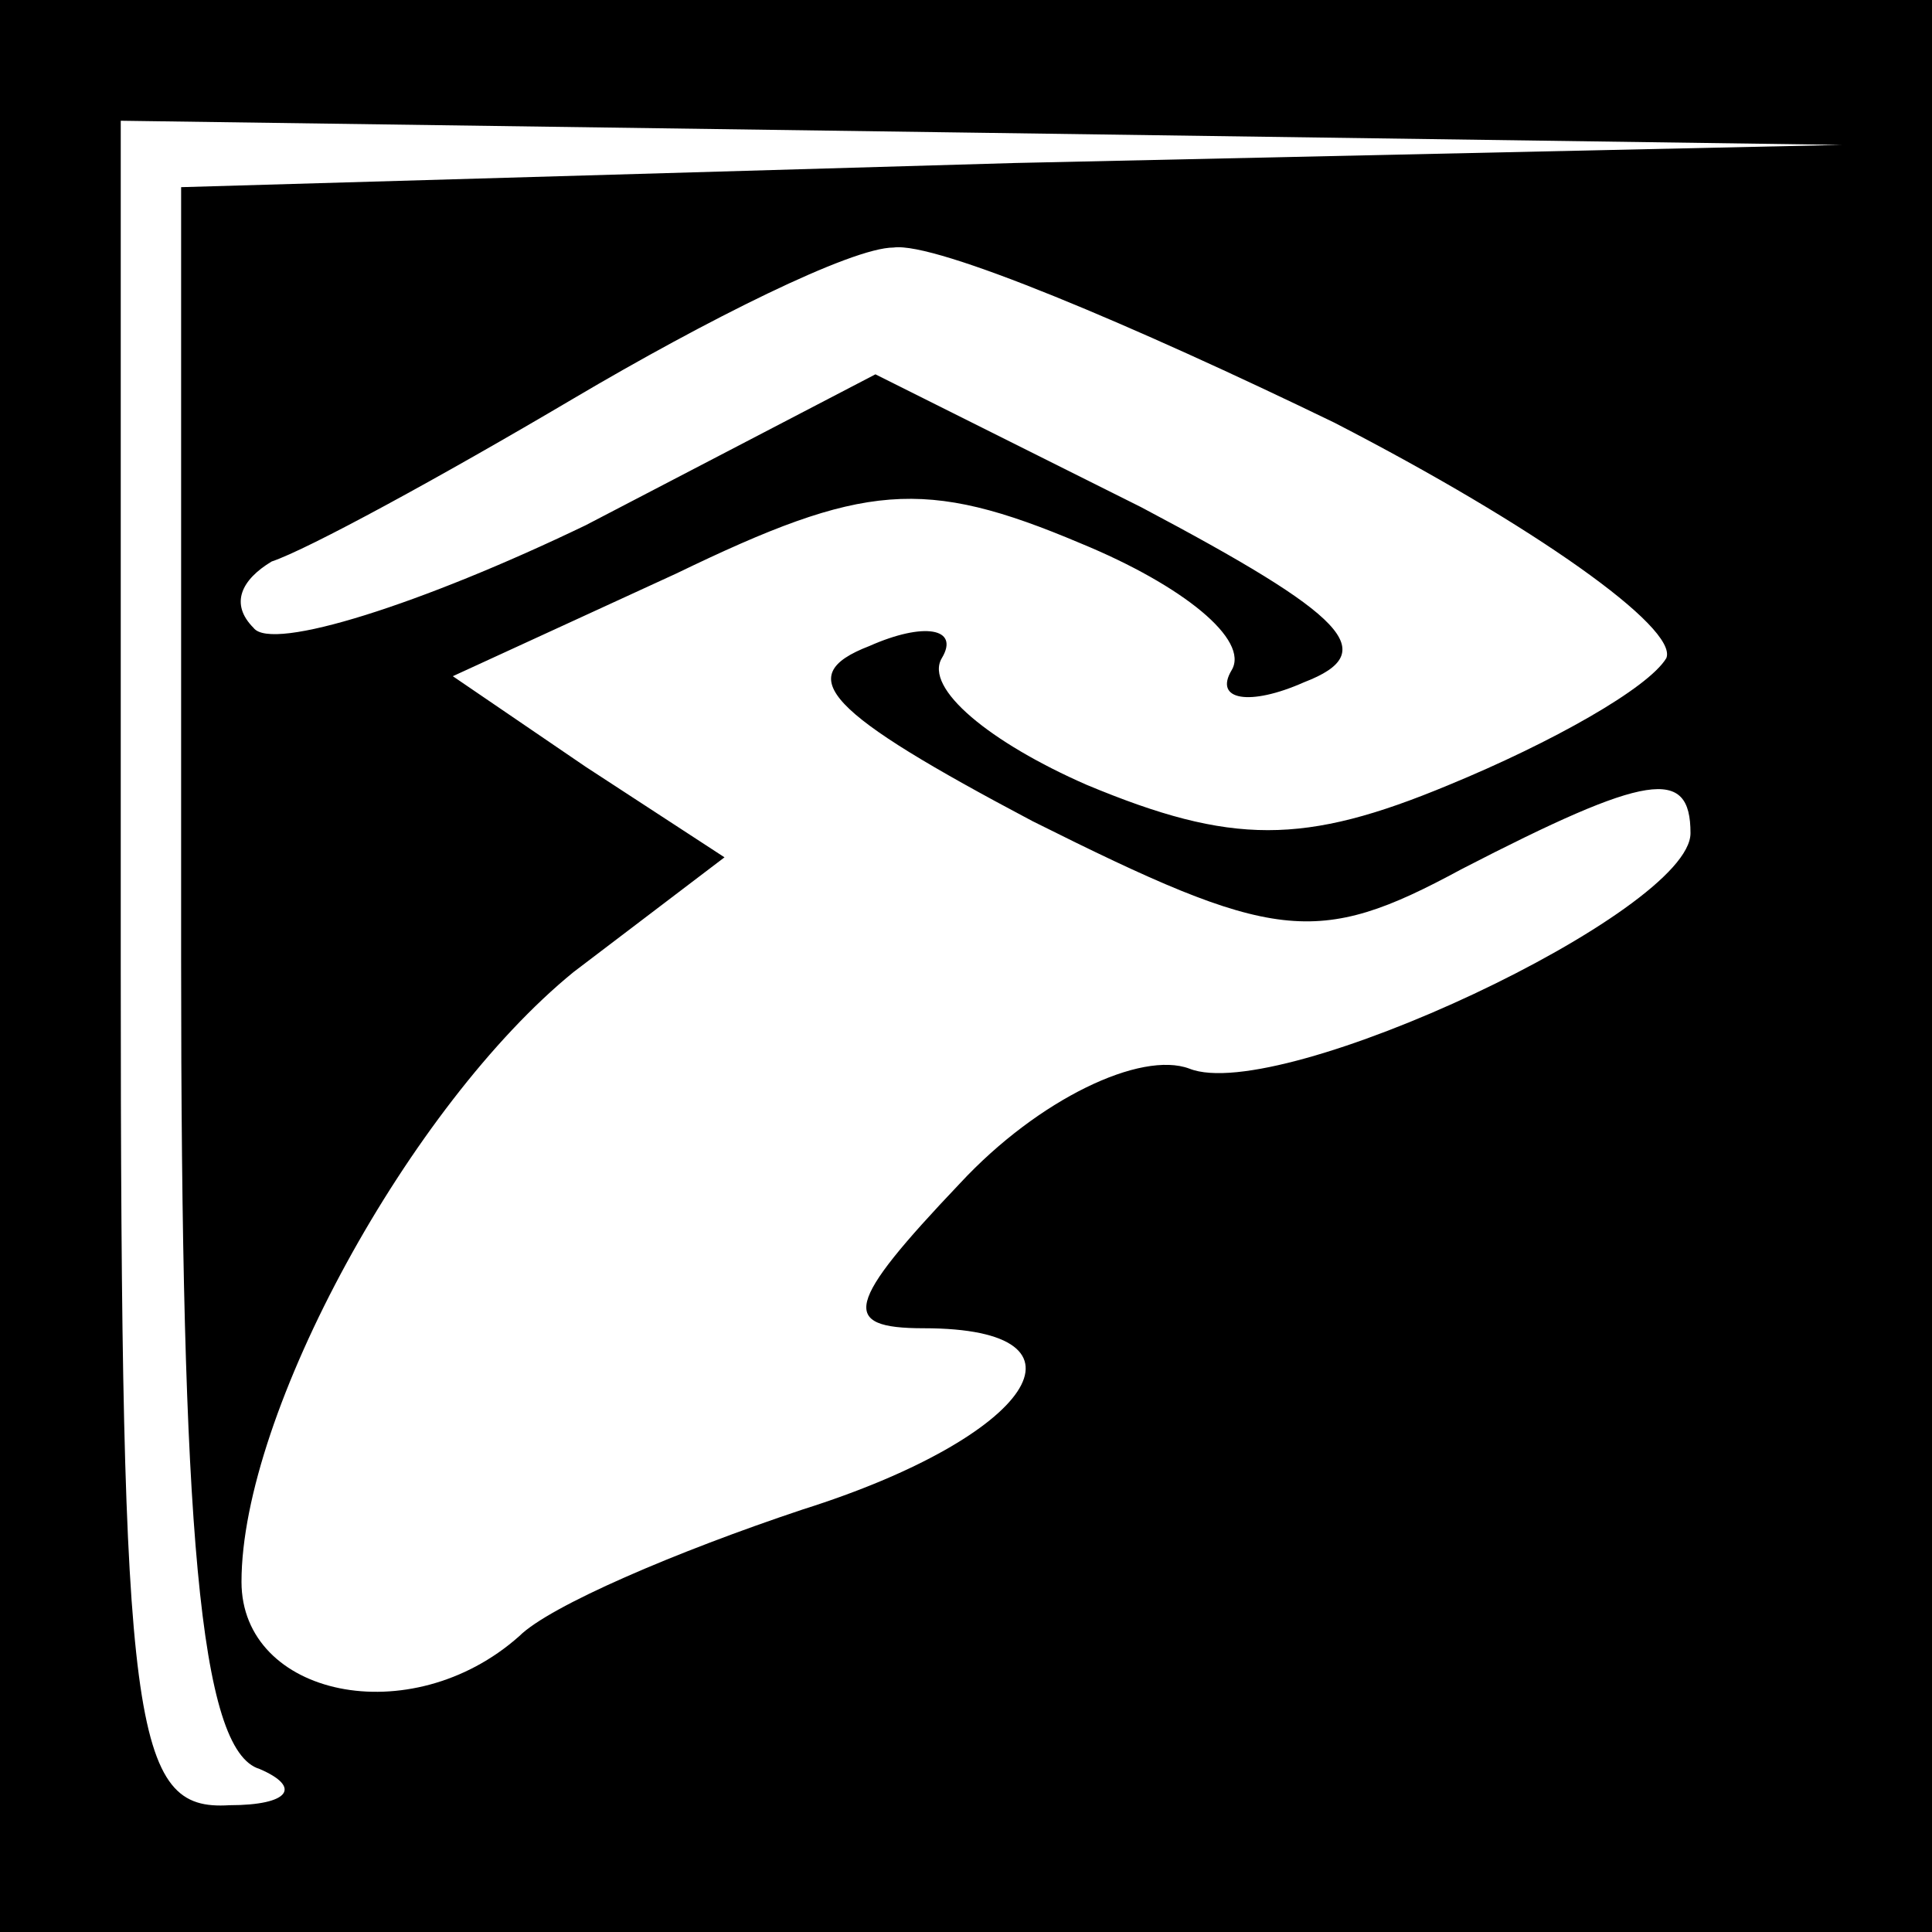 <?xml version="1.0" standalone="no"?>
<!DOCTYPE svg PUBLIC "-//W3C//DTD SVG 20010904//EN"
 "http://www.w3.org/TR/2001/REC-SVG-20010904/DTD/svg10.dtd">
<svg version="1.0" xmlns="http://www.w3.org/2000/svg"
 width="32pt" height="32pt" viewBox="0 0 32 32"
 preserveAspectRatio="xMidYMid meet">
<rect x="0" y="0" width="32" height="32" fill="#808080" stroke="none"/>
<g transform="translate(0,32) scale(0.1,-0.1)"
fill="#000000" stroke="none">
<path fill="#000000" stroke="none" d="M0 160 l0 -160 160 0 160 0 0 160 0
160 -160 0 -160 0 0 -160z"/>
<path fill="#ffffff" stroke="none" d="M168 293 l-138 -4 0 -128 c0 -94 3
-131 13 -134 7 -3 5 -6 -5 -6 -16 -1 -18 12 -18 139 l0 140 143 -2 142 -2
-137 -3z"/>
<path fill="#ffffff" stroke="none" d="M221 250 c33 -17 57 -34 55 -39 -3 -5
-19 -14 -36 -21 -24 -10 -36 -10 -60 0 -16 7 -27 16 -24 21 3 5 -3 6 -12 2
-13 -5 -7 -11 27 -29 40 -20 47 -21 71 -8 31 16 38 17 38 6 0 -13 -68 -45 -83
-39 -8 3 -25 -5 -38 -19 -19 -20 -20 -24 -6 -24 30 0 18 -18 -20 -30 -21 -7
-42 -16 -47 -21 -18 -16 -46 -10 -46 9 0 28 28 79 55 101 l25 19 -23 15 -22
15 37 17 c31 15 41 16 67 5 17 -7 28 -16 25 -21 -3 -5 3 -6 12 -2 13 5 7 11
-27 29 l-44 22 -48 -25 c-27 -13 -52 -21 -55 -17 -4 4 -2 8 3 11 6 2 28 14 50
27 22 13 46 25 53 25 7 1 40 -13 73 -29z"/>
</g>
</svg>
